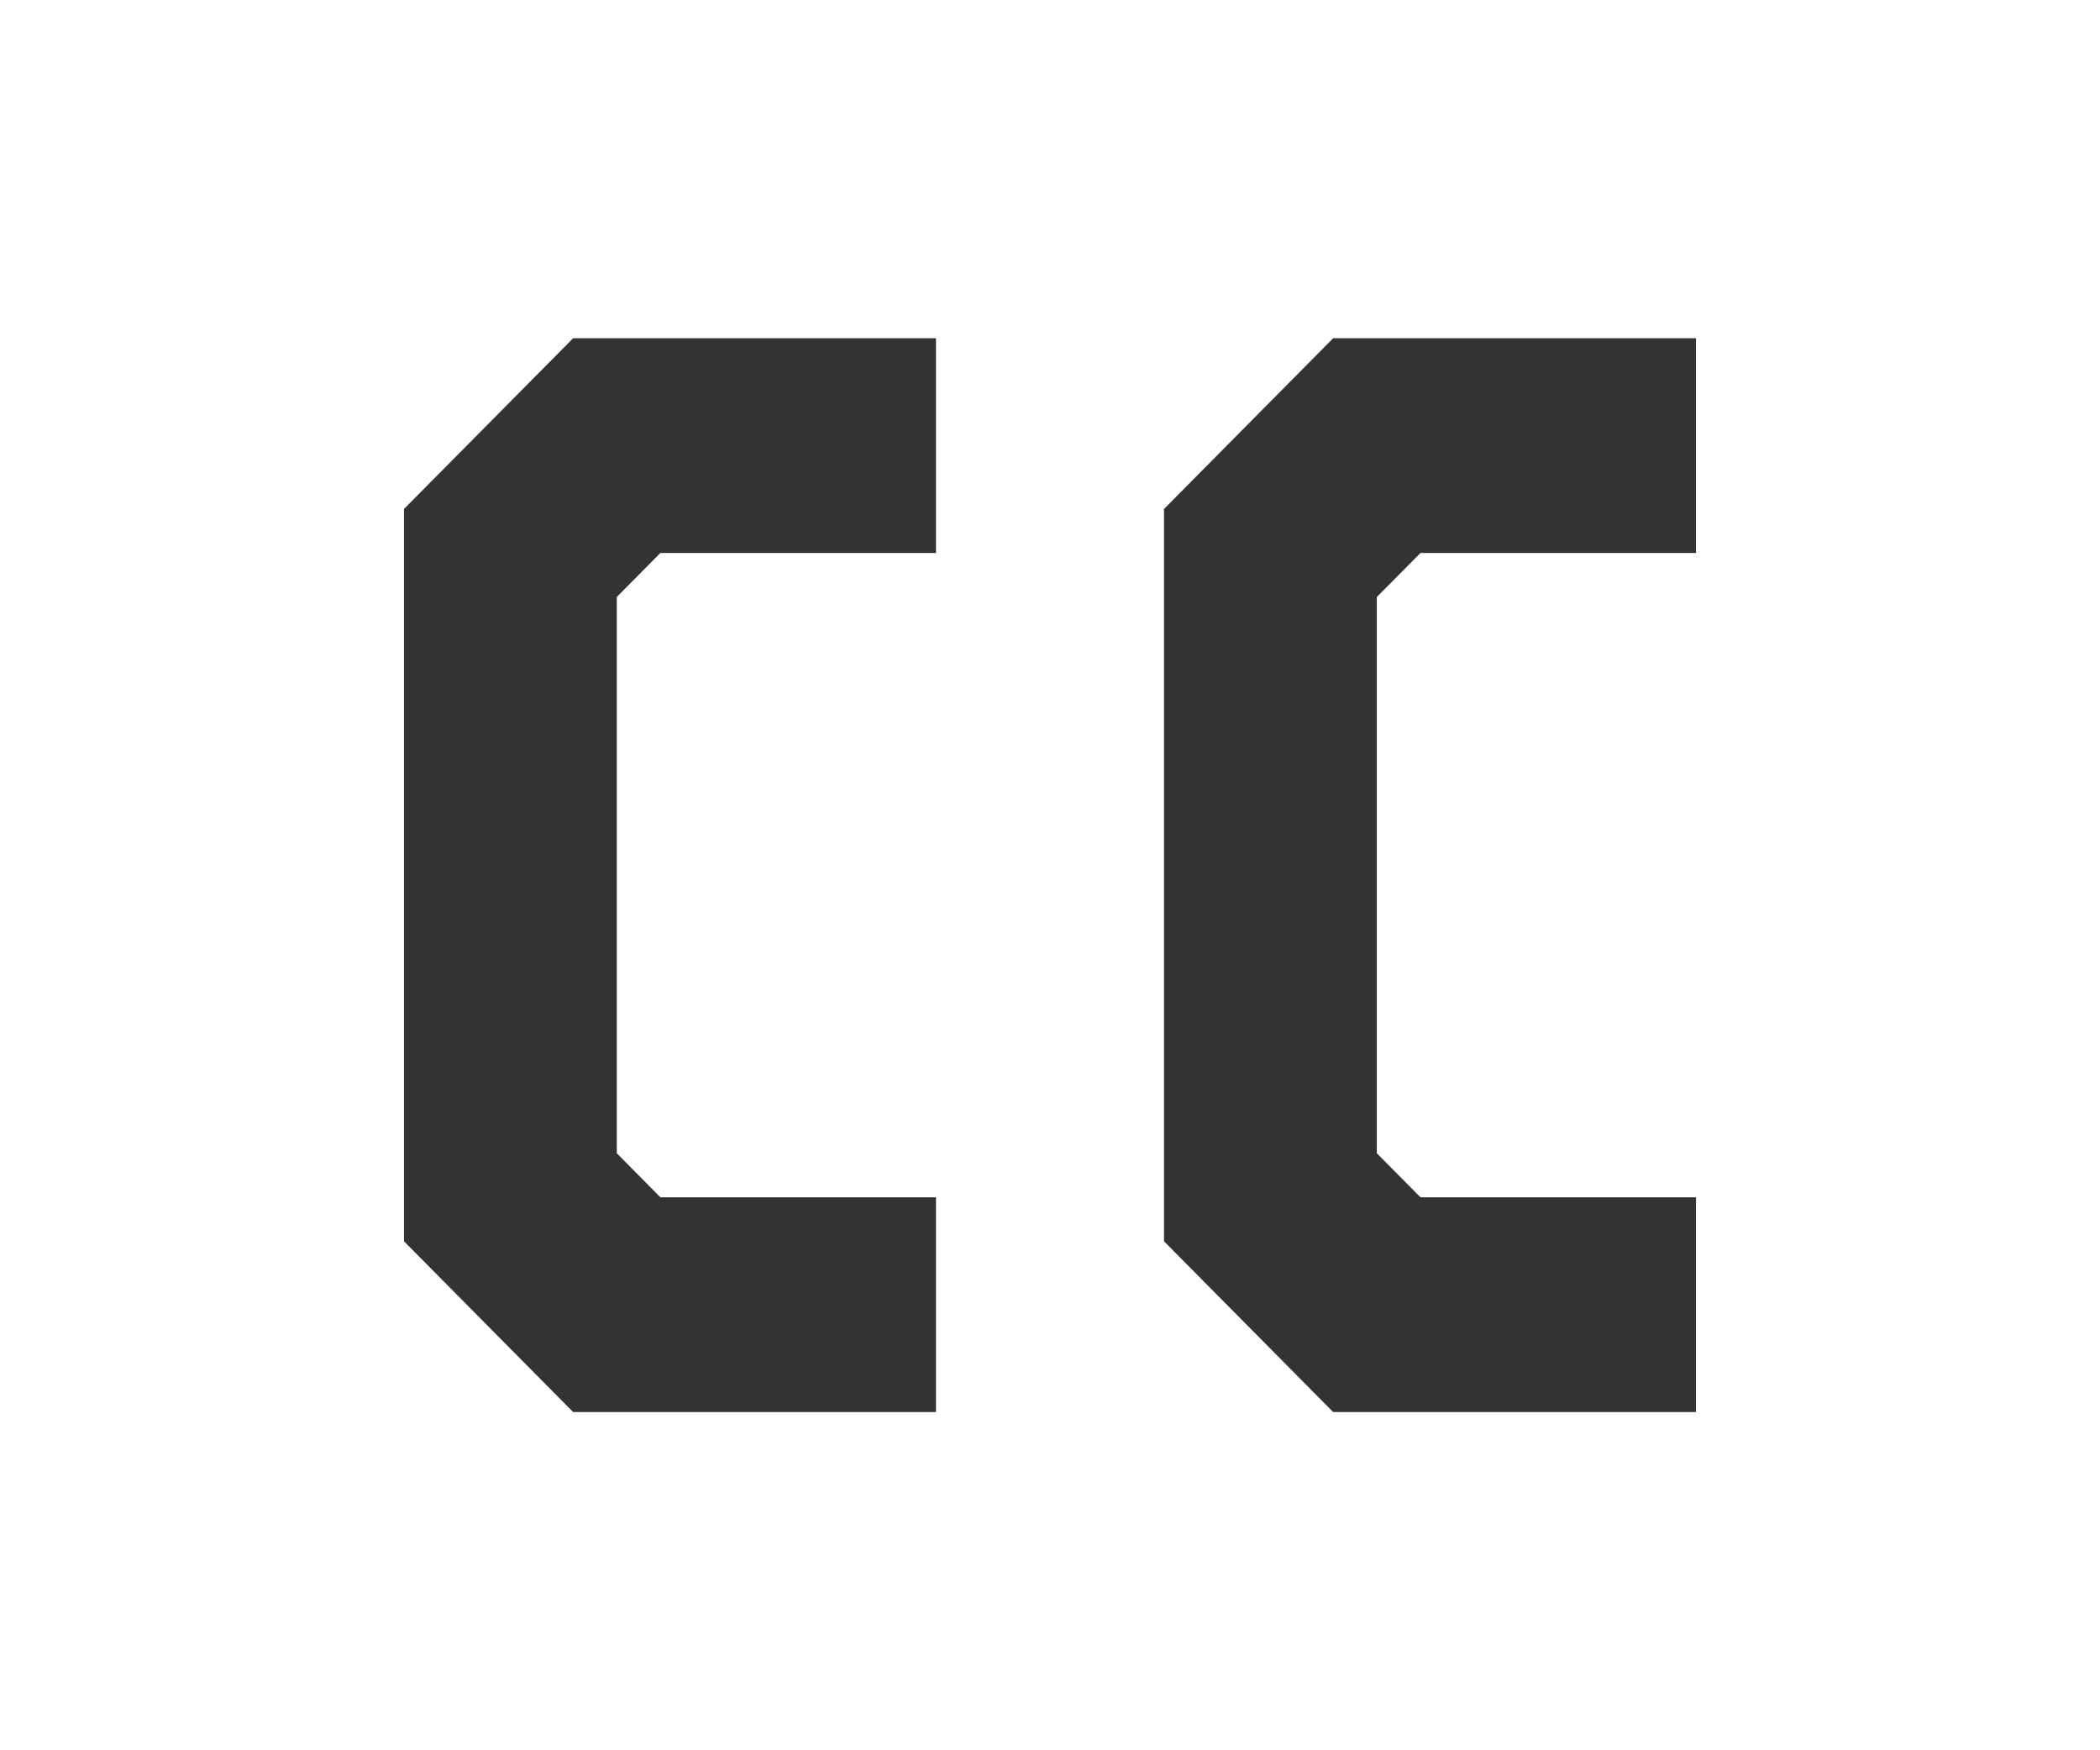 <?xml version="1.0" encoding="UTF-8"?>
<svg width="24px" height="20px" viewBox="0 0 24 20" version="1.1" xmlns="http://www.w3.org/2000/svg" xmlns:xlink="http://www.w3.org/1999/xlink">
    <rect x="0" y="0" width="24" height="20" fill="#333333" stroke="none"/>
    <!-- Generator: Sketch 63.1 (92452) - https://sketch.com -->
    <title>Icon / Video Controls / cc / on</title>
    <desc>Created with Sketch.</desc>
    <g id="Icon-/-Video-Controls-/-cc-/-on" stroke="none" stroke-width="1" fill="none" fill-rule="evenodd">
        <g id="video-closed-caption" fill="#FFFFFF" fill-rule="nonzero">
            <path d="M24,0 L24,20 L0,20 L0,0 L24,0 Z M10.697,3.865 L6.55,3.865 L4.617,5.816 L4.617,14.184 L6.55,16.135 L10.697,16.135 L10.697,13.681 L7.547,13.681 L7.049,13.178 L7.049,6.822 L7.547,6.319 L10.697,6.319 L10.697,3.865 Z M19.383,3.865 L15.236,3.865 L13.303,5.816 L13.303,14.184 L15.236,16.135 L19.383,16.135 L19.383,13.681 L16.234,13.681 L15.735,13.178 L15.735,6.822 L16.234,6.319 L19.383,6.319 L19.383,3.865 Z" id="Combined-Shape"></path>
        </g>
    </g>
</svg>